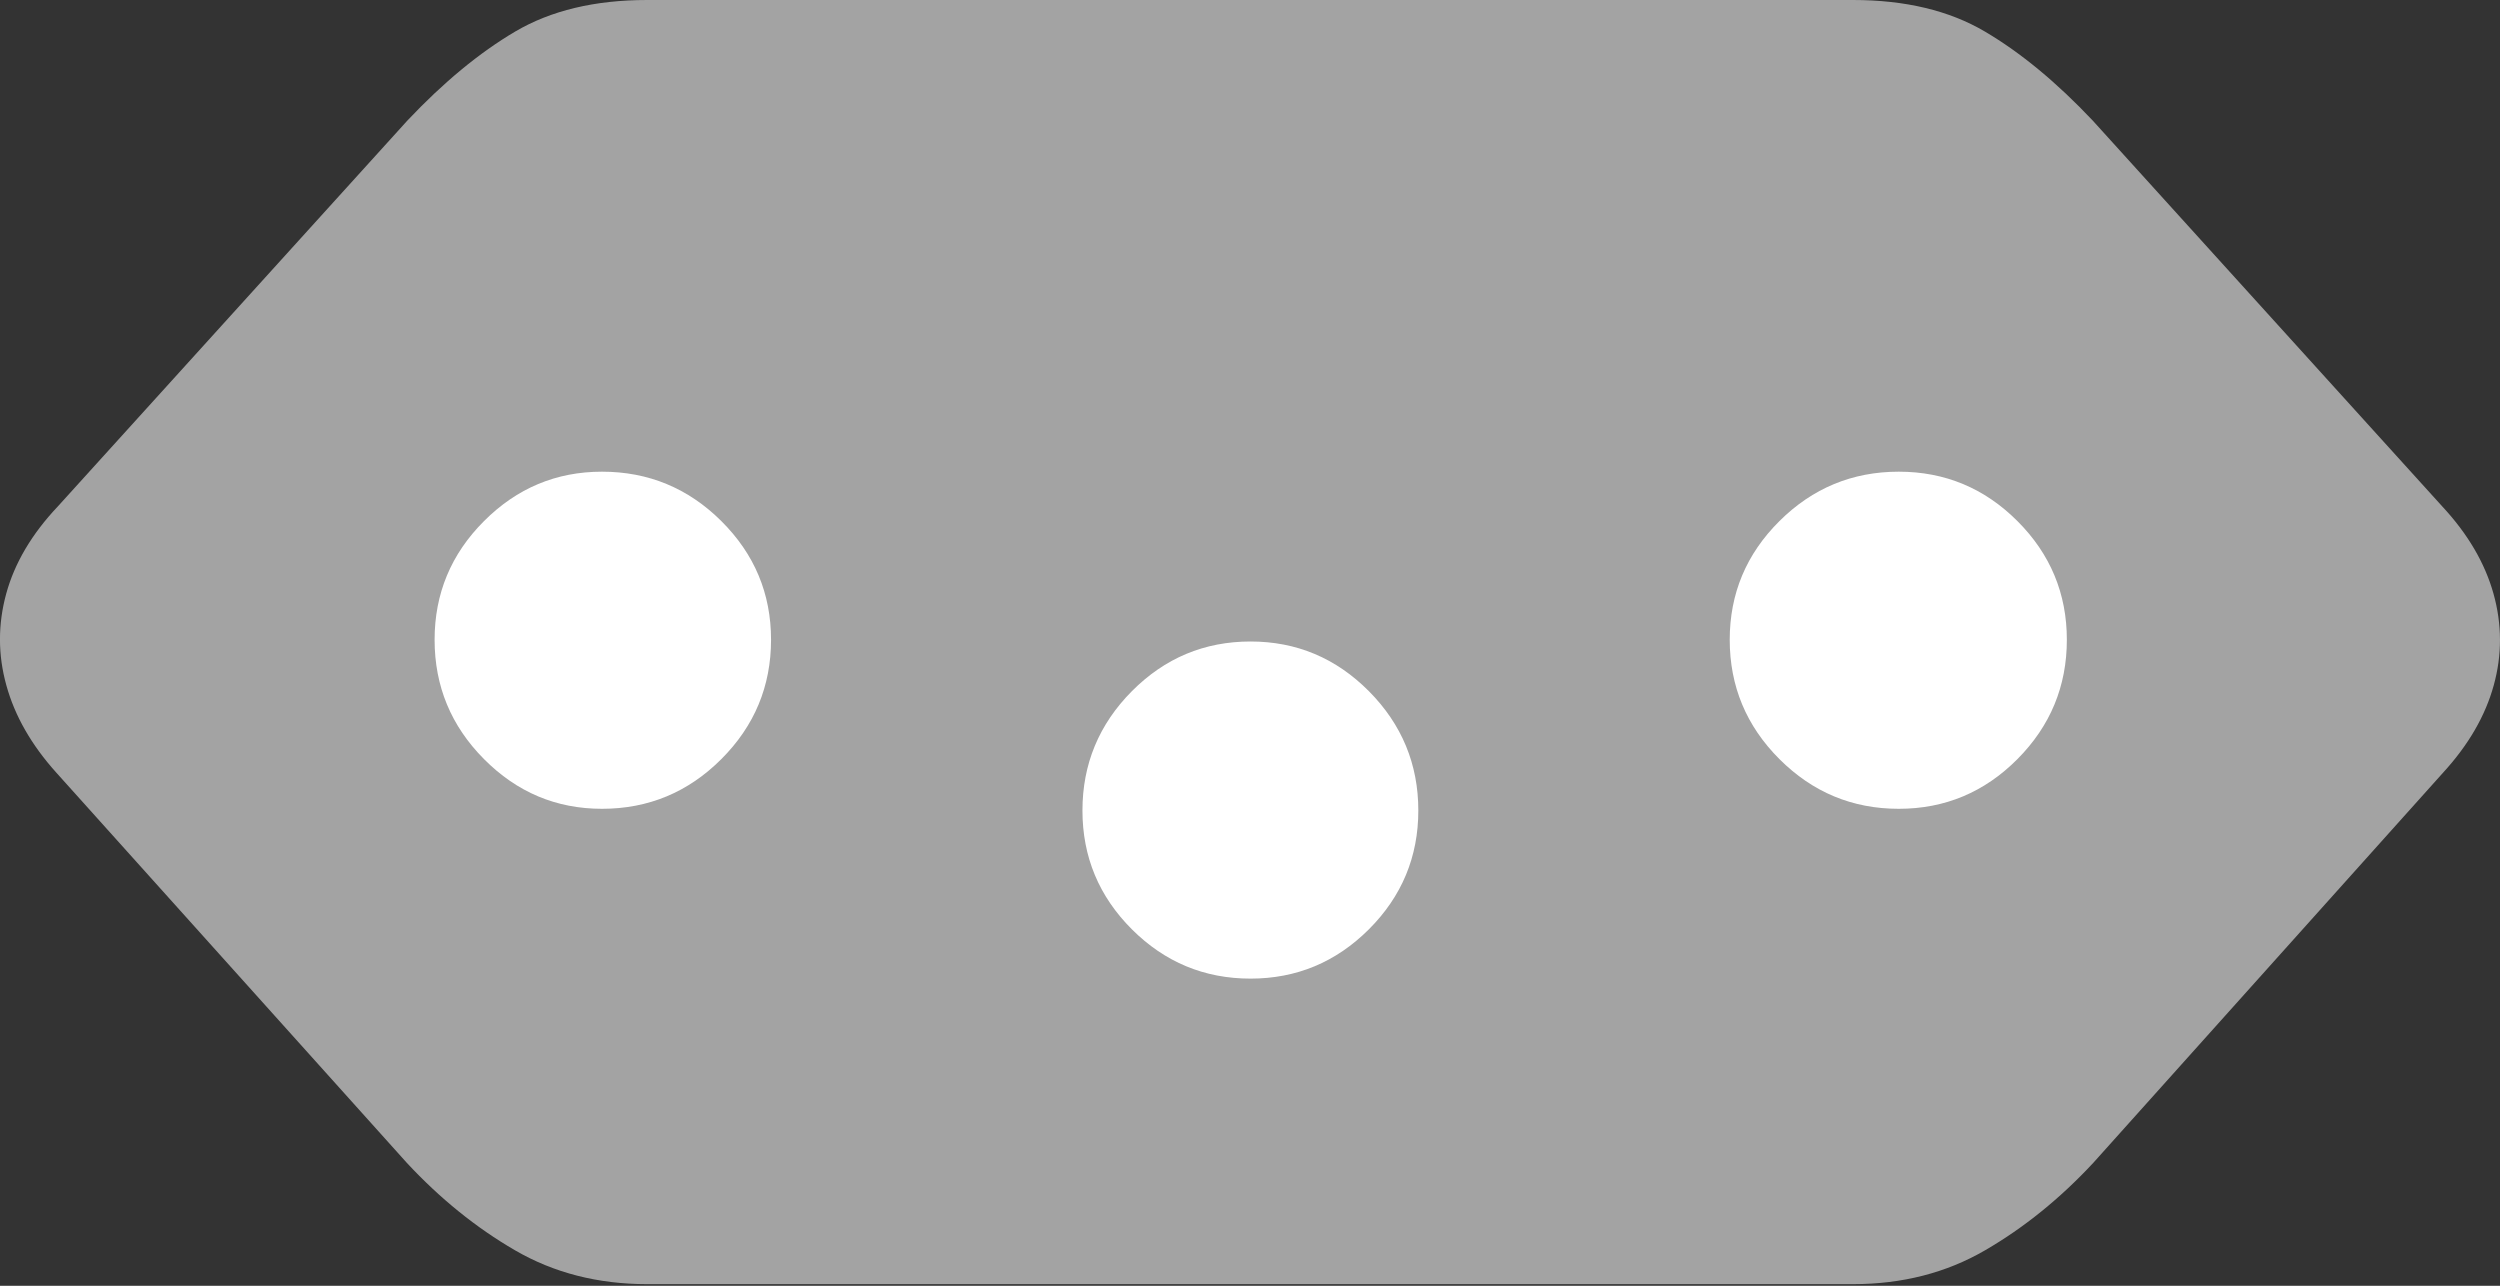 <svg width="25.955" height="13.349">
       <rect width="100%" height="100%" fill="#333333" stroke="none"/>
       <g>
              <rect height="13.349" opacity="0" width="25.955" x="0" y="0" />
              <path d="M6.719 0Q5.904 0 5.348 0.328Q4.792 0.656 4.23 1.251L0.601 5.257Q0.196 5.685 0.065 6.162Q-0.066 6.64 0.066 7.115Q0.197 7.591 0.585 8.022L4.223 12.072Q4.741 12.629 5.346 12.98Q5.951 13.332 6.719 13.332L19.237 13.332Q20.005 13.332 20.61 12.98Q21.215 12.629 21.733 12.072L25.364 8.022Q25.759 7.591 25.89 7.115Q26.021 6.64 25.887 6.162Q25.753 5.685 25.355 5.257L21.726 1.251Q21.164 0.656 20.608 0.328Q20.052 0 19.237 0Z"
                     fill="rgba(255,255,255,0.55)" />
              <path d="M6.25 4.897Q6.973 4.897 7.489 5.41Q8.005 5.923 8.005 6.642Q8.005 7.365 7.489 7.881Q6.973 8.397 6.25 8.397Q5.537 8.397 5.025 7.881Q4.512 7.365 4.512 6.642Q4.512 5.923 5.025 5.41Q5.537 4.897 6.25 4.897ZM12.983 6.66Q13.699 6.66 14.212 7.176Q14.725 7.693 14.725 8.415Q14.725 9.135 14.212 9.648Q13.699 10.16 12.983 10.16Q12.264 10.16 11.751 9.648Q11.238 9.135 11.238 8.415Q11.238 7.693 11.751 7.176Q12.264 6.66 12.983 6.66ZM19.713 4.897Q20.432 4.897 20.945 5.41Q21.458 5.923 21.458 6.642Q21.458 7.365 20.945 7.881Q20.432 8.397 19.713 8.397Q18.99 8.397 18.474 7.881Q17.958 7.365 17.958 6.642Q17.958 5.923 18.474 5.41Q18.99 4.897 19.713 4.897Z"
                     fill="#ffffff" />
       </g>
</svg>